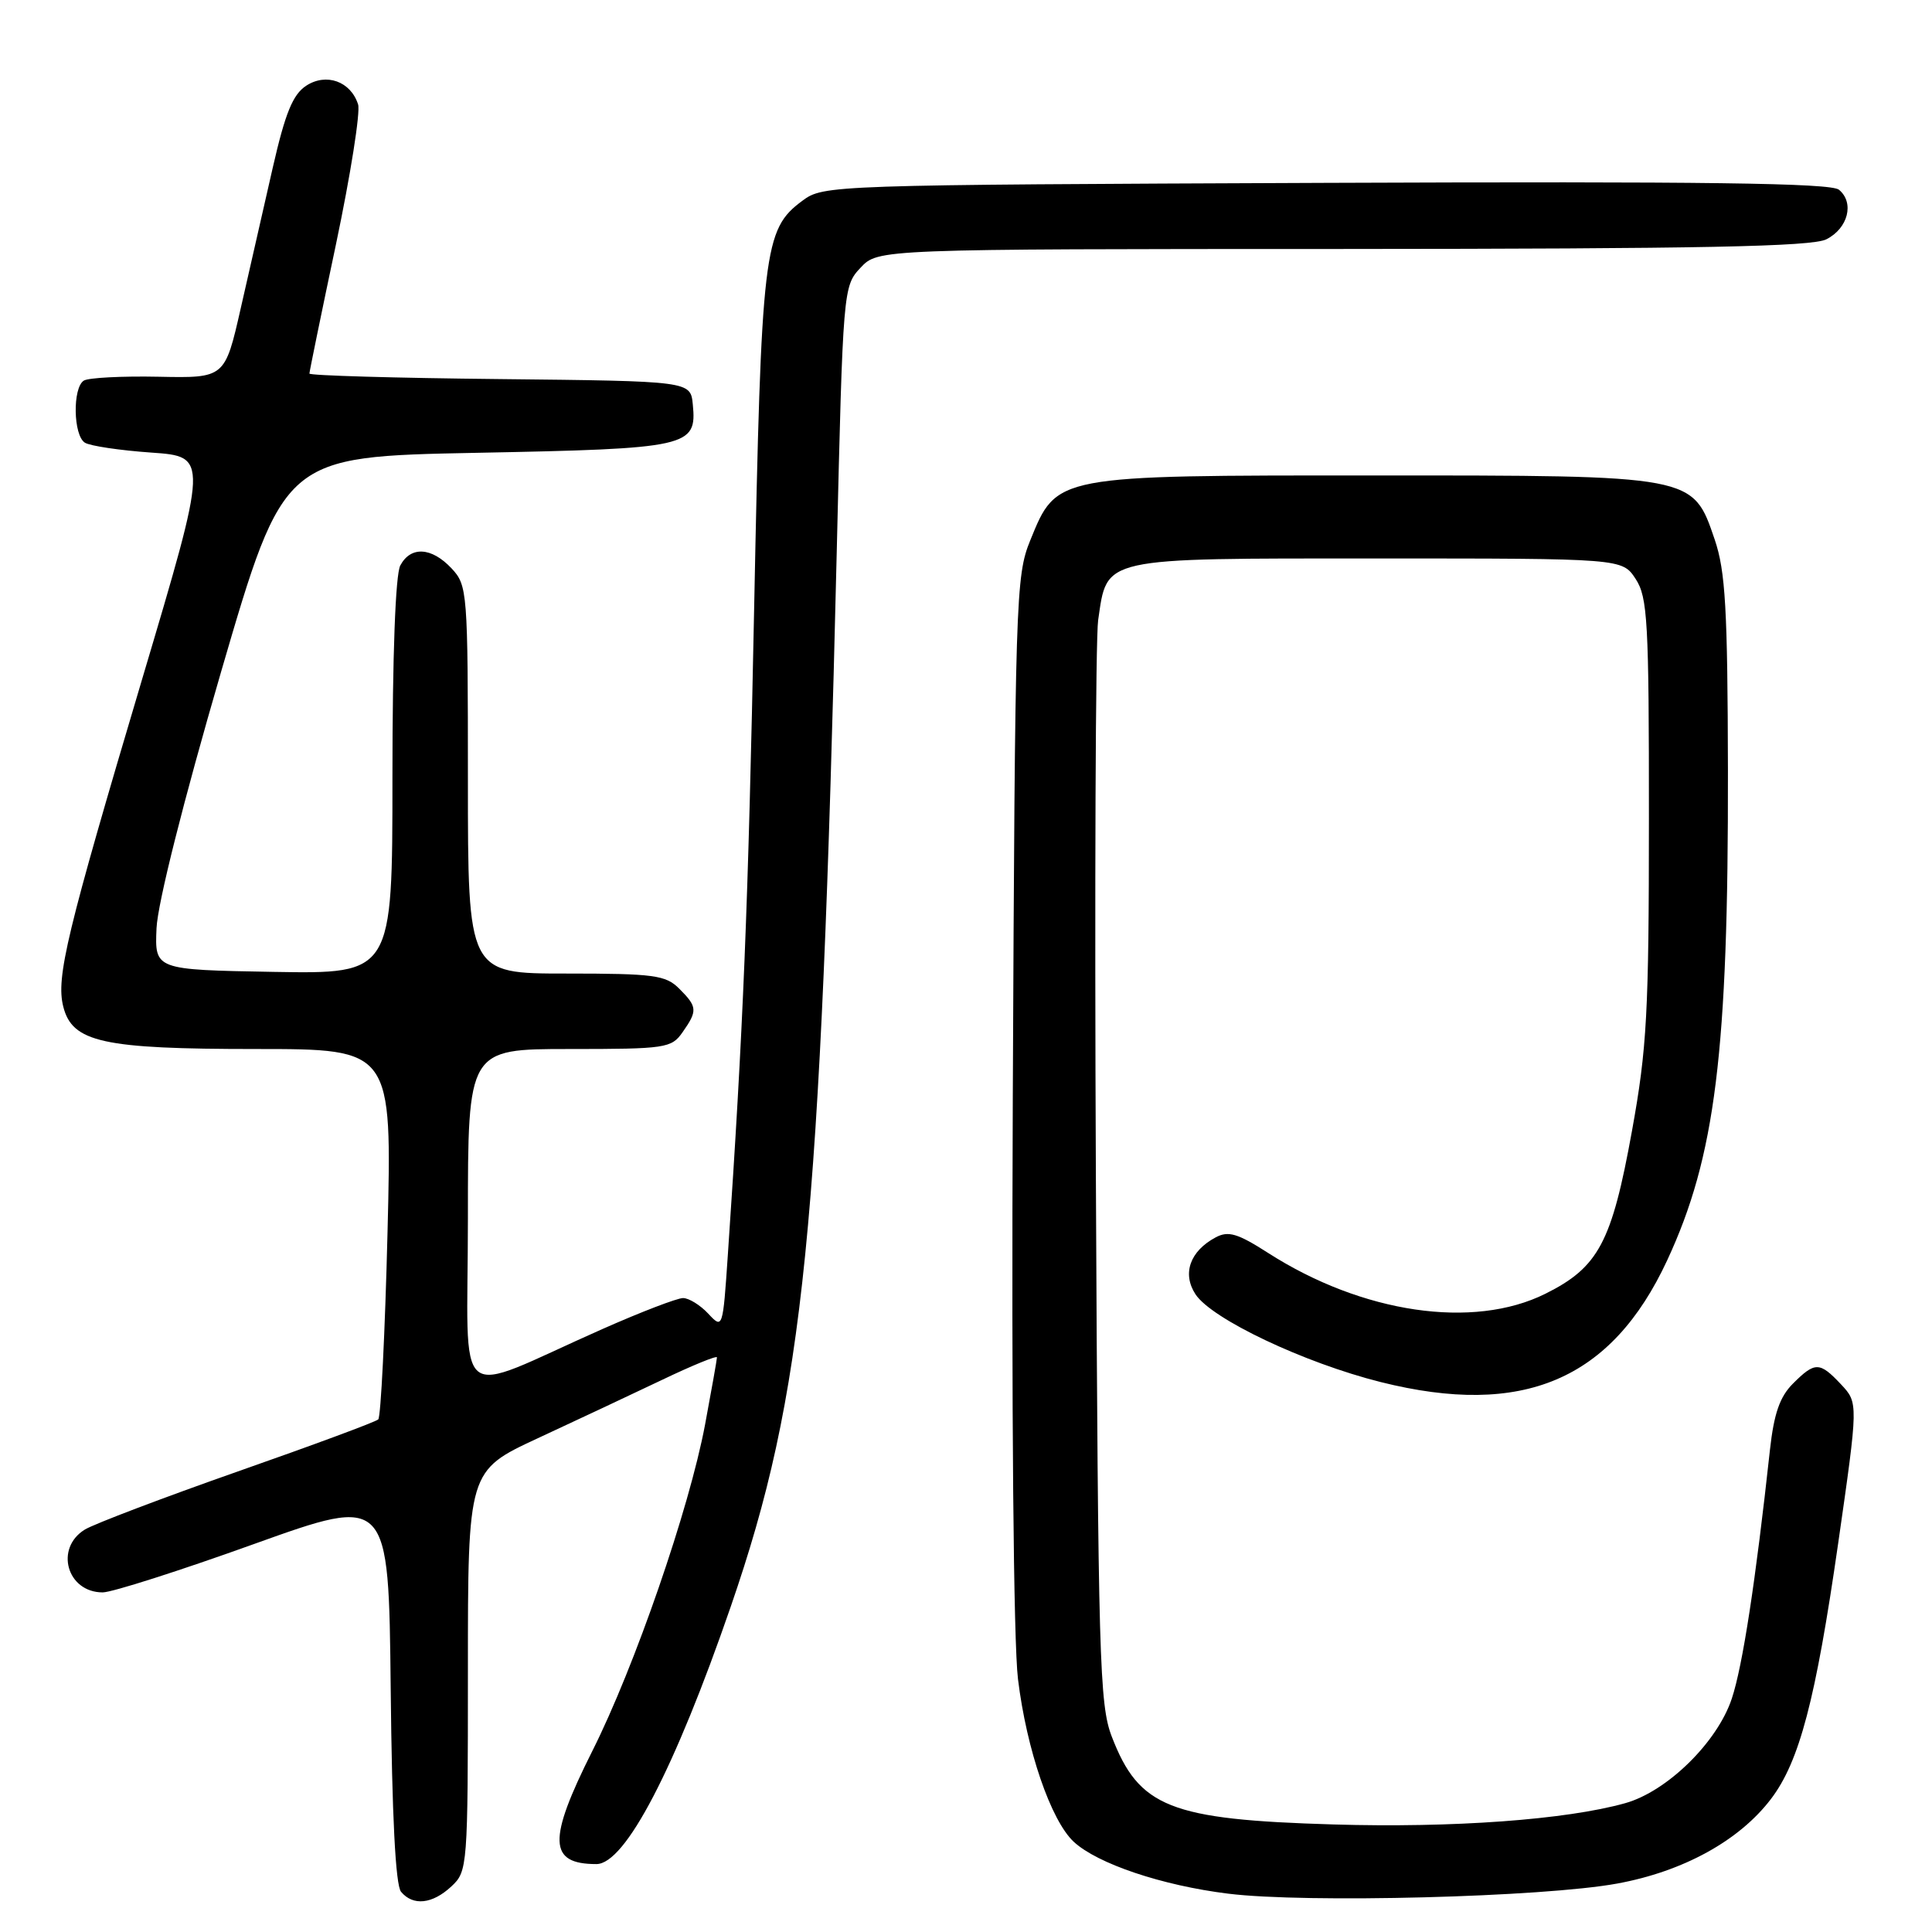 <?xml version="1.0" encoding="UTF-8" standalone="no"?>
<!DOCTYPE svg PUBLIC "-//W3C//DTD SVG 1.1//EN" "http://www.w3.org/Graphics/SVG/1.1/DTD/svg11.dtd" >
<svg xmlns="http://www.w3.org/2000/svg" xmlns:xlink="http://www.w3.org/1999/xlink" version="1.1" viewBox="0 0 256 256">
 <g >
 <path fill="currentColor"
d=" M 59.81 249.96 C 61.96 247.96 62.00 247.40 62.00 221.40 C 62.00 194.88 62.00 194.88 71.25 190.58 C 76.34 188.22 83.76 184.73 87.75 182.83 C 91.74 180.92 95.00 179.59 95.00 179.86 C 95.00 180.12 94.29 184.14 93.42 188.79 C 91.33 199.91 84.11 220.83 78.49 232.01 C 72.55 243.84 72.66 247.00 79.03 247.00 C 82.84 247.00 89.39 234.45 96.84 212.85 C 106.57 184.62 108.72 163.20 110.87 73.22 C 111.70 38.24 111.73 37.92 114.03 35.47 C 116.35 33.00 116.35 33.00 177.92 32.99 C 225.44 32.97 240.07 32.68 242.00 31.71 C 244.88 30.26 245.75 26.86 243.67 25.14 C 242.60 24.25 225.81 24.03 175.70 24.23 C 109.91 24.50 109.11 24.52 106.32 26.60 C 101.18 30.41 100.88 32.94 99.93 80.50 C 99.14 120.36 98.48 136.43 96.44 166.32 C 95.78 176.07 95.76 176.12 93.85 174.07 C 92.79 172.93 91.28 172.00 90.51 172.00 C 89.73 172.00 84.91 173.85 79.79 176.12 C 59.64 185.04 62.00 186.99 62.00 161.46 C 62.00 139.00 62.00 139.00 75.44 139.00 C 88.20 139.00 88.97 138.89 90.44 136.78 C 92.45 133.92 92.41 133.41 90.00 131.00 C 88.21 129.21 86.67 129.00 75.00 129.00 C 62.00 129.00 62.00 129.00 62.00 103.31 C 62.00 78.32 61.94 77.57 59.83 75.31 C 57.18 72.49 54.42 72.34 53.04 74.93 C 52.40 76.13 52.00 86.89 52.00 102.96 C 52.00 129.05 52.00 129.05 36.25 128.78 C 20.50 128.50 20.50 128.50 20.74 123.00 C 20.89 119.68 24.29 106.19 29.30 89.00 C 37.62 60.50 37.62 60.50 63.16 60.00 C 91.34 59.45 92.35 59.22 91.80 53.59 C 91.50 50.50 91.50 50.50 66.25 50.23 C 52.36 50.09 41.00 49.76 41.00 49.50 C 41.00 49.25 42.58 41.53 44.52 32.36 C 46.45 23.18 47.77 14.85 47.45 13.84 C 46.48 10.78 43.23 9.62 40.57 11.36 C 38.80 12.52 37.80 14.97 36.15 22.18 C 34.98 27.31 33.07 35.68 31.91 40.80 C 29.80 50.10 29.80 50.10 21.01 49.92 C 16.18 49.82 11.73 50.05 11.11 50.43 C 9.60 51.37 9.70 57.69 11.25 58.66 C 11.94 59.09 15.90 59.68 20.05 59.97 C 27.61 60.50 27.61 60.50 18.83 90.00 C 8.82 123.65 7.41 129.50 8.38 133.37 C 9.57 138.11 13.59 139.00 33.94 139.00 C 51.95 139.00 51.95 139.00 51.35 163.25 C 51.02 176.59 50.46 187.76 50.12 188.08 C 49.78 188.41 41.40 191.51 31.50 194.98 C 21.60 198.46 12.49 201.92 11.25 202.67 C 7.21 205.14 8.87 211.00 13.61 211.00 C 14.83 211.00 23.85 208.12 33.66 204.59 C 51.50 198.19 51.50 198.19 51.77 223.76 C 51.94 240.59 52.41 249.79 53.14 250.67 C 54.73 252.58 57.29 252.31 59.81 249.96 Z  M 214.29 249.58 C 223.03 247.98 230.45 243.90 234.65 238.39 C 238.43 233.43 240.58 225.27 243.56 204.55 C 246.24 185.89 246.24 185.89 243.95 183.44 C 241.11 180.42 240.50 180.41 237.57 183.34 C 235.83 185.08 235.06 187.31 234.53 192.09 C 232.63 209.54 230.91 220.76 229.47 225.08 C 227.55 230.86 220.91 237.37 215.35 238.93 C 207.51 241.13 192.53 242.22 176.70 241.75 C 155.02 241.11 150.93 239.49 147.32 230.12 C 145.68 225.88 145.51 219.83 145.21 156.00 C 145.03 117.77 145.17 84.56 145.51 82.18 C 146.74 73.76 145.64 74.00 182.48 74.00 C 214.95 74.00 214.95 74.00 216.73 76.71 C 218.32 79.14 218.50 82.33 218.49 108.46 C 218.49 134.20 218.23 138.91 216.24 149.88 C 213.57 164.62 211.82 167.92 204.77 171.43 C 195.21 176.19 180.51 174.02 168.03 166.02 C 163.99 163.43 162.76 163.06 161.08 163.96 C 157.67 165.78 156.62 168.77 158.41 171.50 C 160.56 174.78 172.82 180.59 182.95 183.13 C 201.80 187.85 213.53 182.87 220.91 167.00 C 227.30 153.25 229.02 139.42 228.96 102.14 C 228.92 80.67 228.63 75.69 227.21 71.50 C 224.29 62.94 224.62 63.00 181.98 63.00 C 139.65 63.00 140.05 62.92 136.51 71.61 C 134.59 76.31 134.50 79.24 134.20 145.45 C 134.02 186.91 134.29 217.63 134.89 222.50 C 136.03 231.85 139.25 241.22 142.27 244.04 C 145.40 246.95 153.98 249.84 162.74 250.92 C 173.02 252.20 204.50 251.38 214.29 249.58 Z "/>
</g>
</svg>